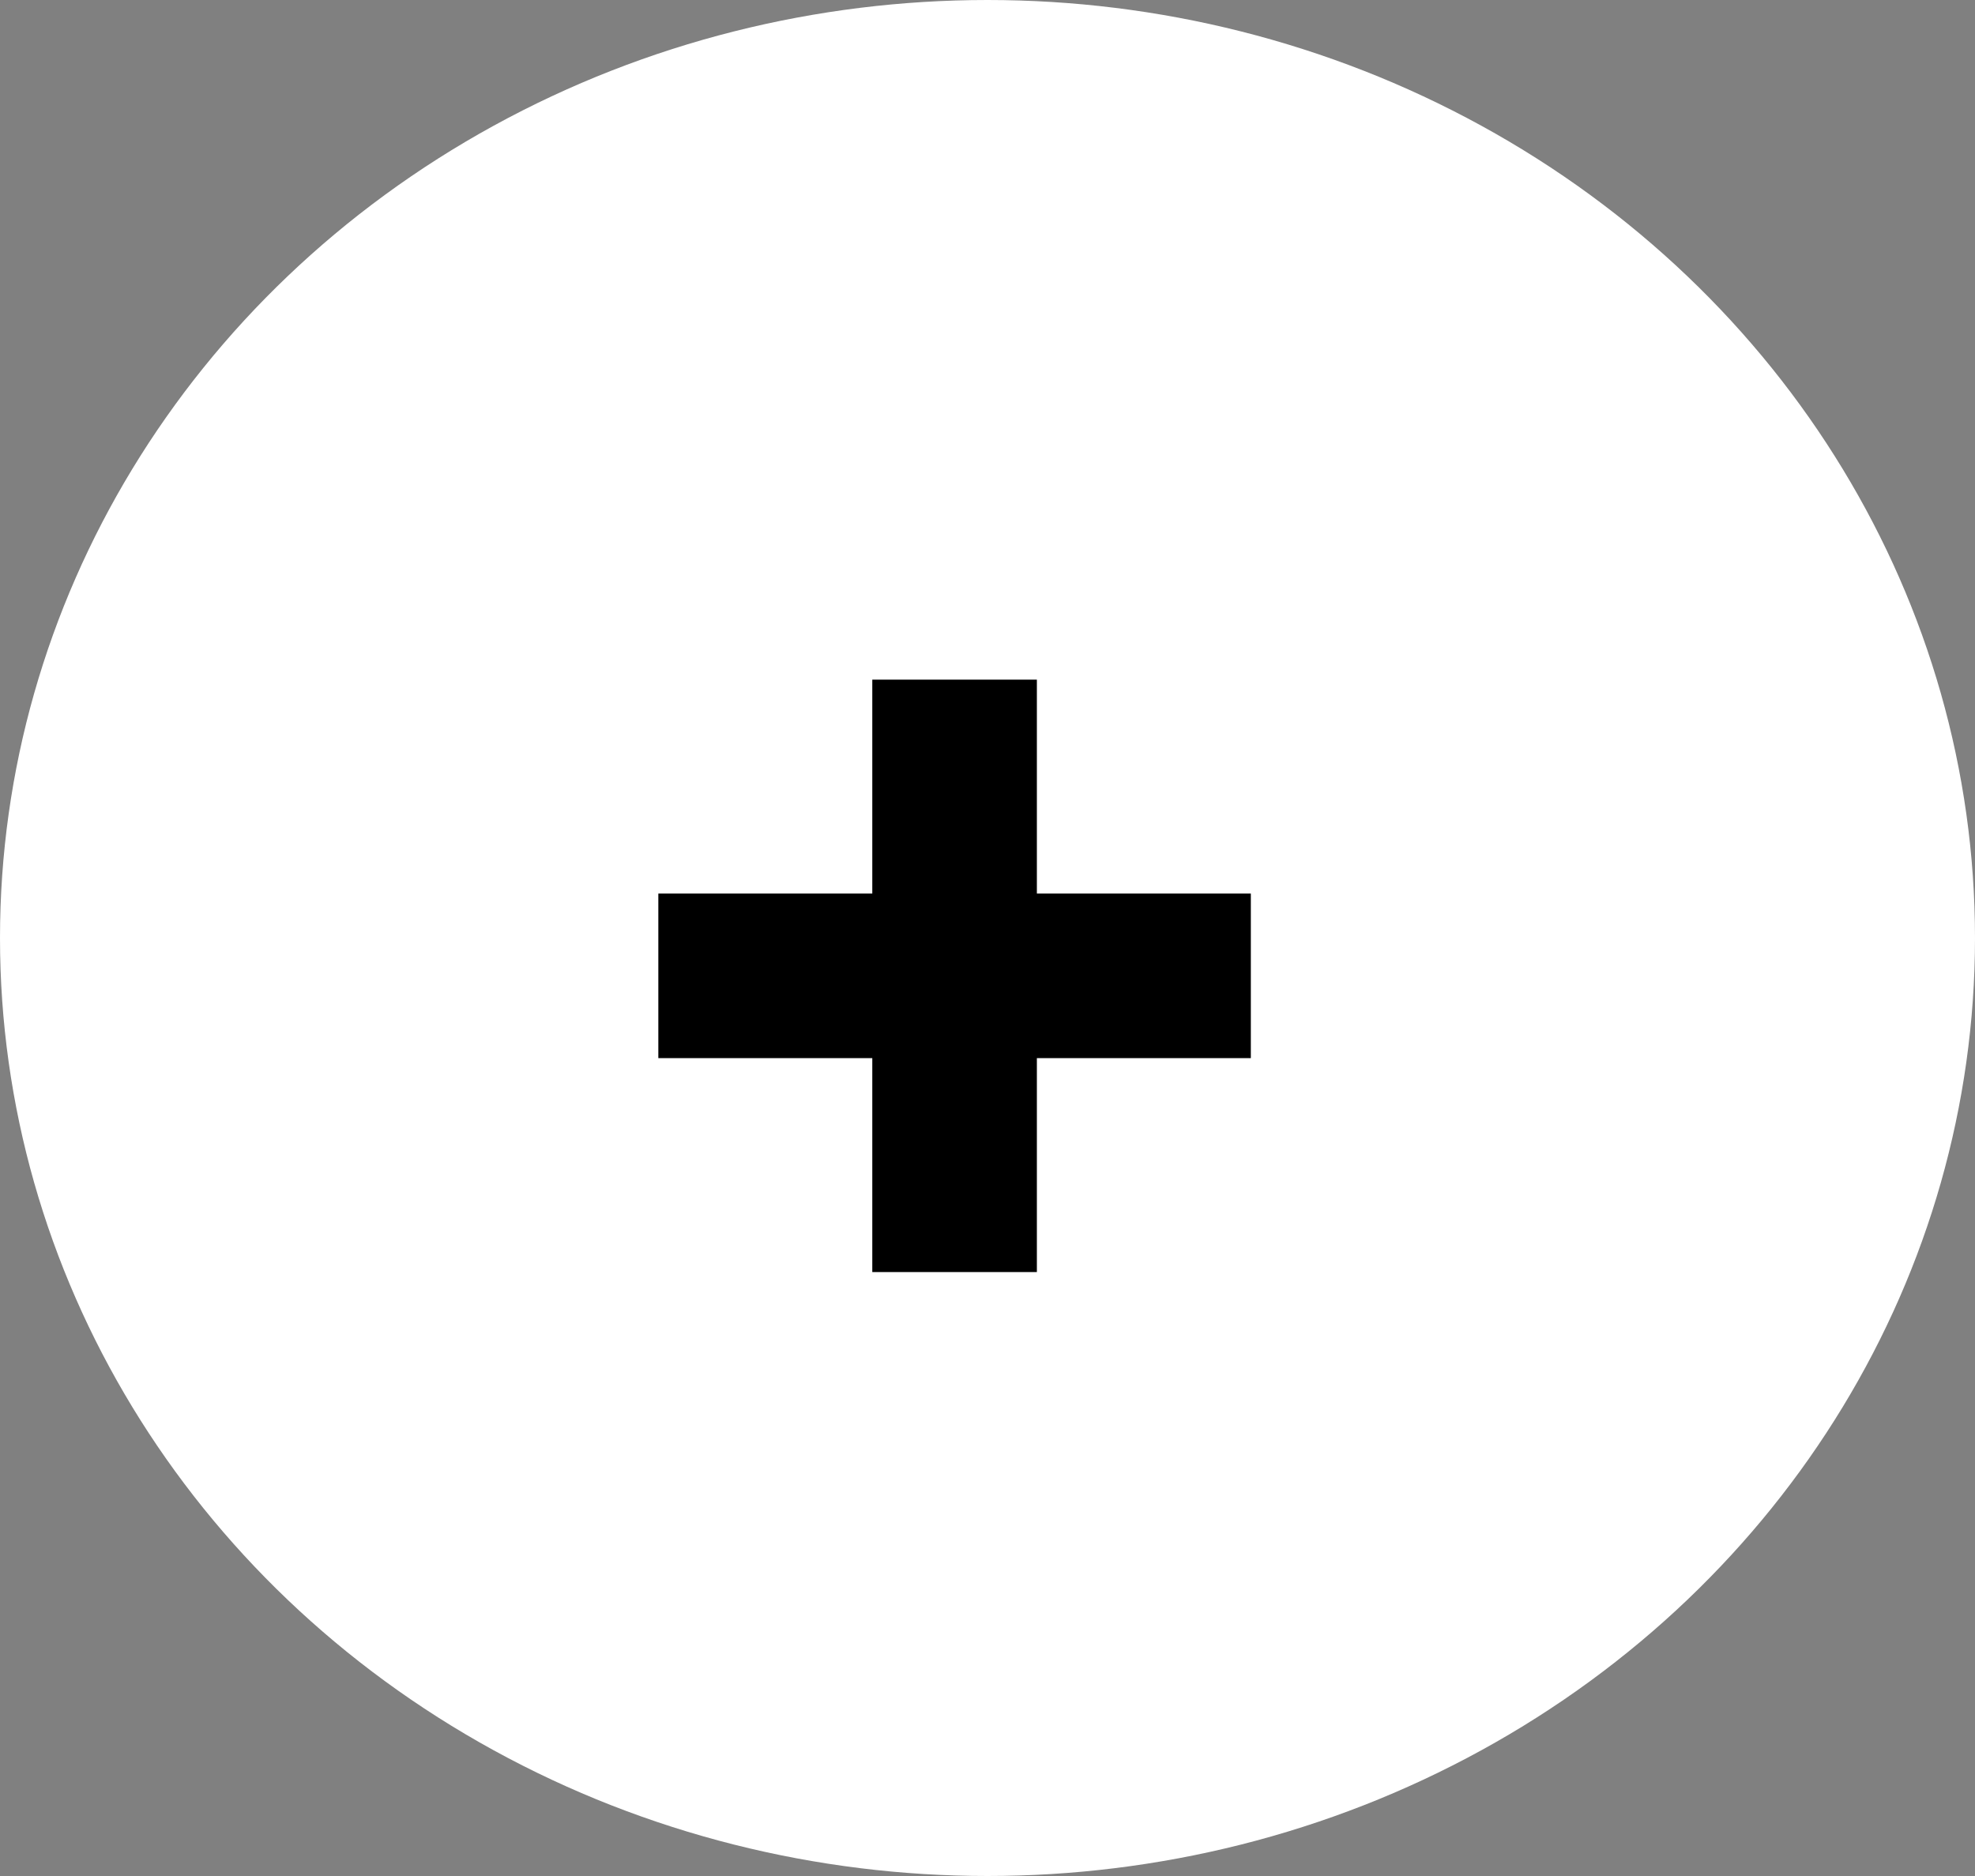 <svg width="60" height="57" viewBox="0 0 60 57" fill="none" xmlns="http://www.w3.org/2000/svg">
<rect x="0" y="0" width="60" height="57" fill="#808080" stroke="none"/>
<ellipse cx="30" cy="28.5" rx="30" ry="28.5" fill="white"/>
<path d="M20 27.15H26.5V20.65H31.5V27.15H38V32.15H31.5V38.65H26.5V32.15H20V27.15Z" fill="black"/>
</svg>
